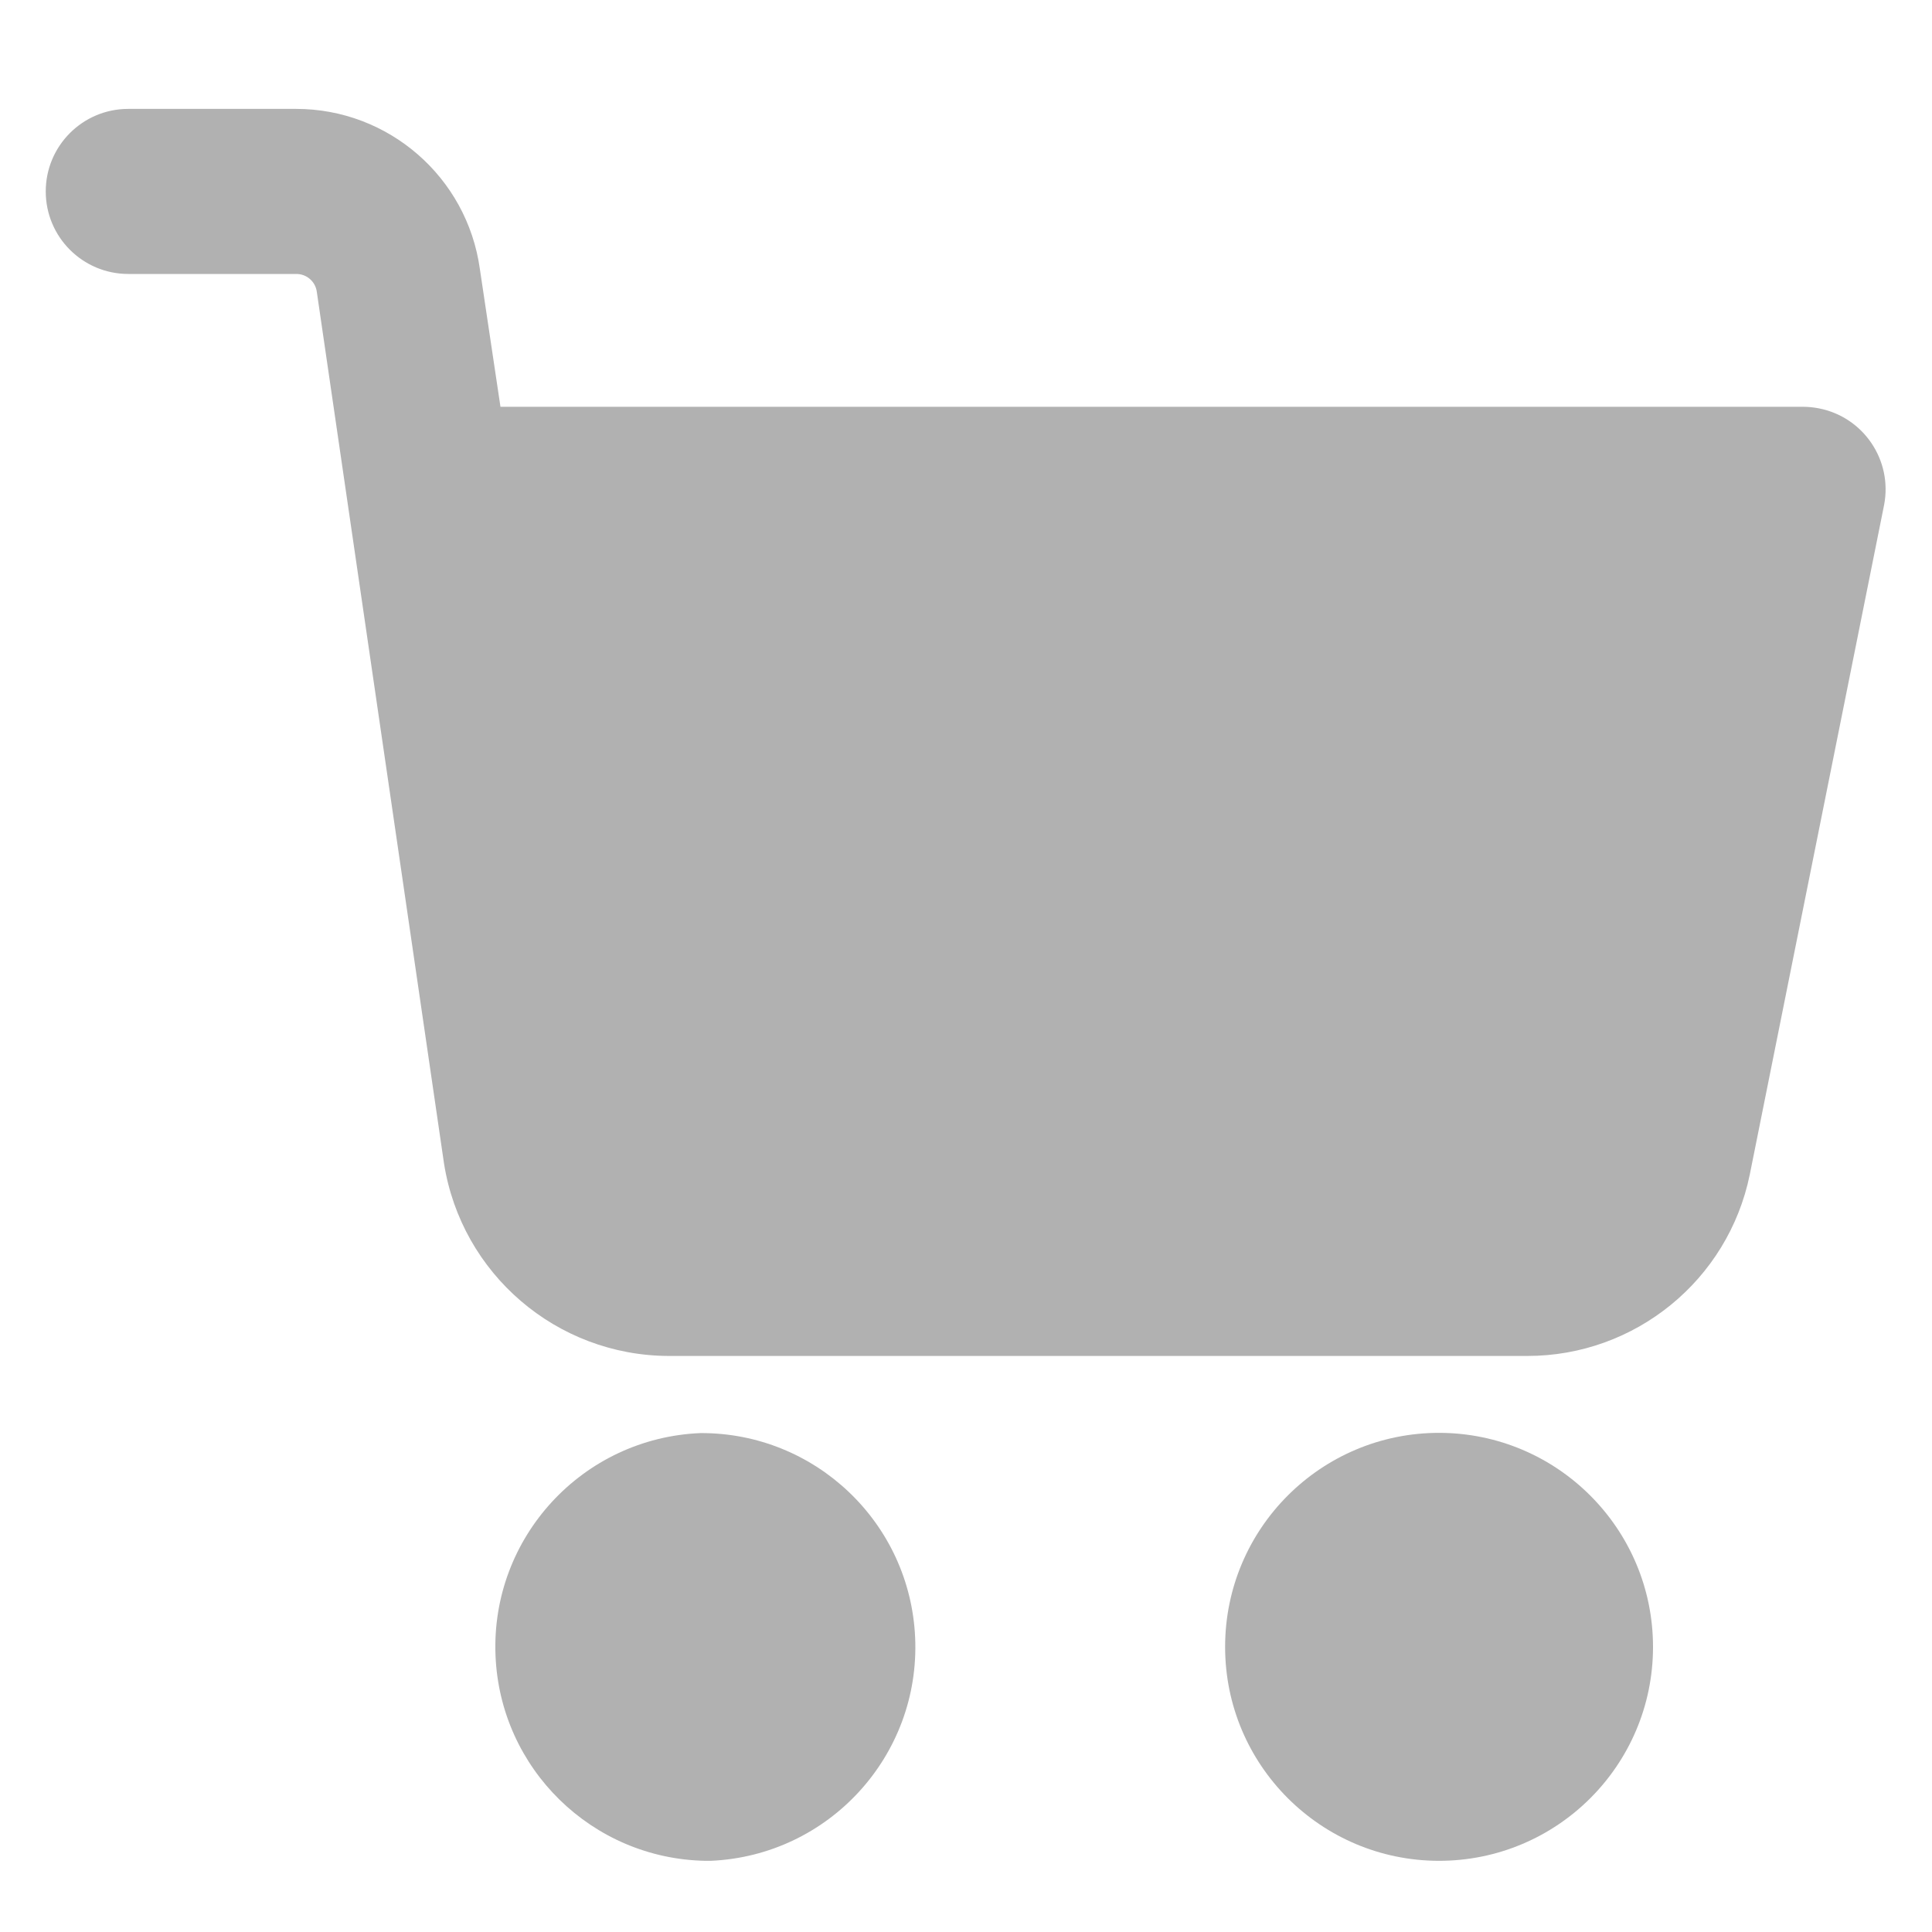 <svg width="25" height="25" viewBox="0 0 25 25" fill="none" xmlns="http://www.w3.org/2000/svg">
<g clip-path="url(#clip0_172_2142)">
<path d="M18.624 18.541C17.095 18.54 15.854 19.778 15.853 21.308C15.851 22.837 17.09 24.077 18.619 24.079C20.148 24.08 21.389 22.842 21.39 21.313V21.31C21.389 19.783 20.152 18.544 18.624 18.541Z" fill="#B1B1B1"/>
<path d="M23.535 5.284C23.469 5.271 23.401 5.264 23.334 5.264H6.476L6.209 3.478C6.043 2.292 5.028 1.409 3.831 1.409H1.66C1.07 1.409 0.592 1.887 0.592 2.477C0.592 3.067 1.07 3.545 1.66 3.545H3.833C3.969 3.544 4.084 3.645 4.1 3.78L5.745 15.052C5.97 16.484 7.202 17.541 8.652 17.546H19.762C21.157 17.547 22.362 16.566 22.642 15.199L24.38 6.535C24.492 5.956 24.114 5.396 23.535 5.284Z" fill="#B1B1B1"/>
<path d="M11.842 21.192C11.777 19.707 10.552 18.539 9.066 18.544C7.538 18.606 6.35 19.895 6.412 21.422C6.471 22.888 7.663 24.053 9.13 24.079H9.197C10.725 24.012 11.909 22.719 11.842 21.192Z" fill="#B1B1B1"/>
</g>
<defs>
<clipPath id="clip0_172_2142">
<rect width="23.808" height="23.808" fill="white" transform="translate(0.592 0.84)"/>
</clipPath>
</defs>
</svg>
